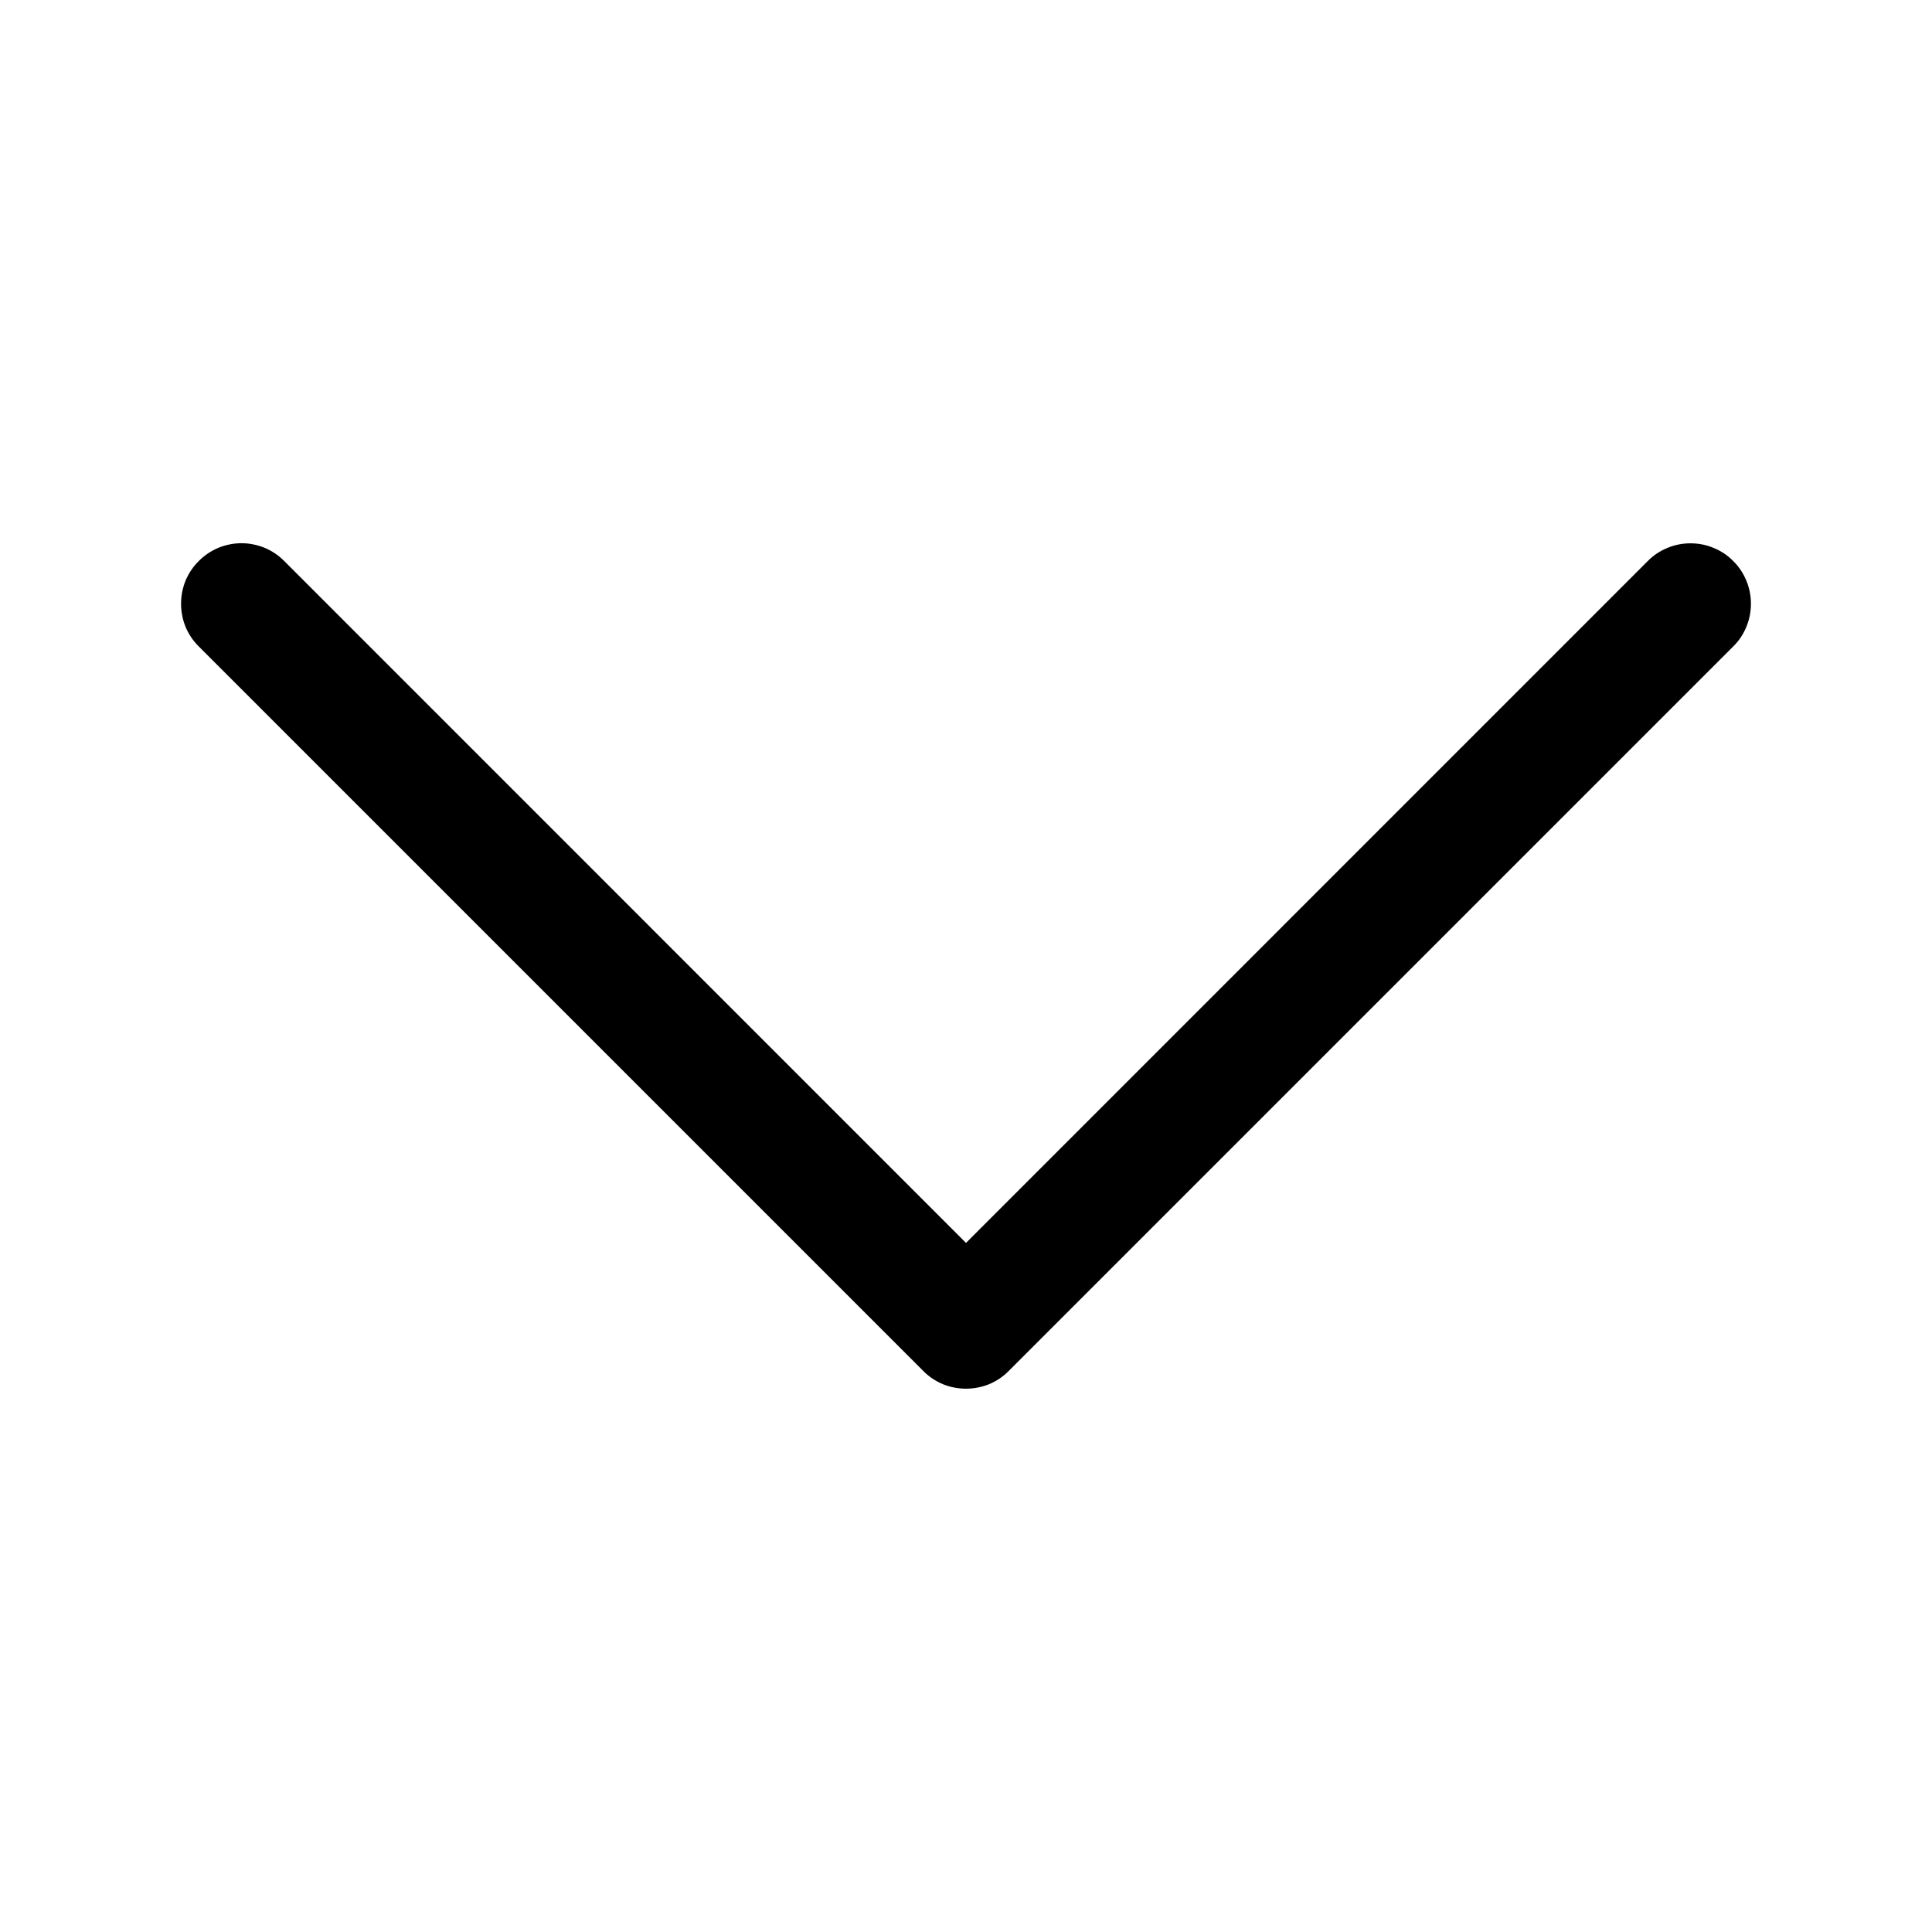 <svg xmlns="http://www.w3.org/2000/svg" width="18" height="18" viewBox="0 0 18 18" fill="none">
    <path
        fill-rule="evenodd"
        clip-rule="evenodd"
        d="M1.852 5.227C1.904 5.174 1.966 5.133 2.034 5.104C2.103 5.076 2.176 5.061 2.25 5.061C2.324 5.061 2.397 5.076 2.466 5.104C2.534 5.133 2.596 5.174 2.648 5.227L9 11.58L15.352 5.227C15.404 5.174 15.466 5.133 15.534 5.105C15.603 5.076 15.676 5.062 15.75 5.062C15.824 5.062 15.897 5.076 15.966 5.105C16.034 5.133 16.096 5.174 16.148 5.227C16.201 5.279 16.242 5.341 16.27 5.409C16.299 5.478 16.313 5.551 16.313 5.625C16.313 5.699 16.299 5.772 16.27 5.841C16.242 5.909 16.201 5.971 16.148 6.023L9.398 12.773C9.346 12.826 9.284 12.867 9.216 12.896C9.147 12.924 9.074 12.938 9 12.938C8.926 12.938 8.853 12.924 8.784 12.896C8.716 12.867 8.654 12.826 8.602 12.773L1.852 6.023C1.799 5.971 1.758 5.909 1.729 5.841C1.701 5.772 1.687 5.699 1.687 5.625C1.687 5.551 1.701 5.478 1.729 5.409C1.758 5.341 1.799 5.279 1.852 5.227Z"
        fill="black"
    />
</svg>